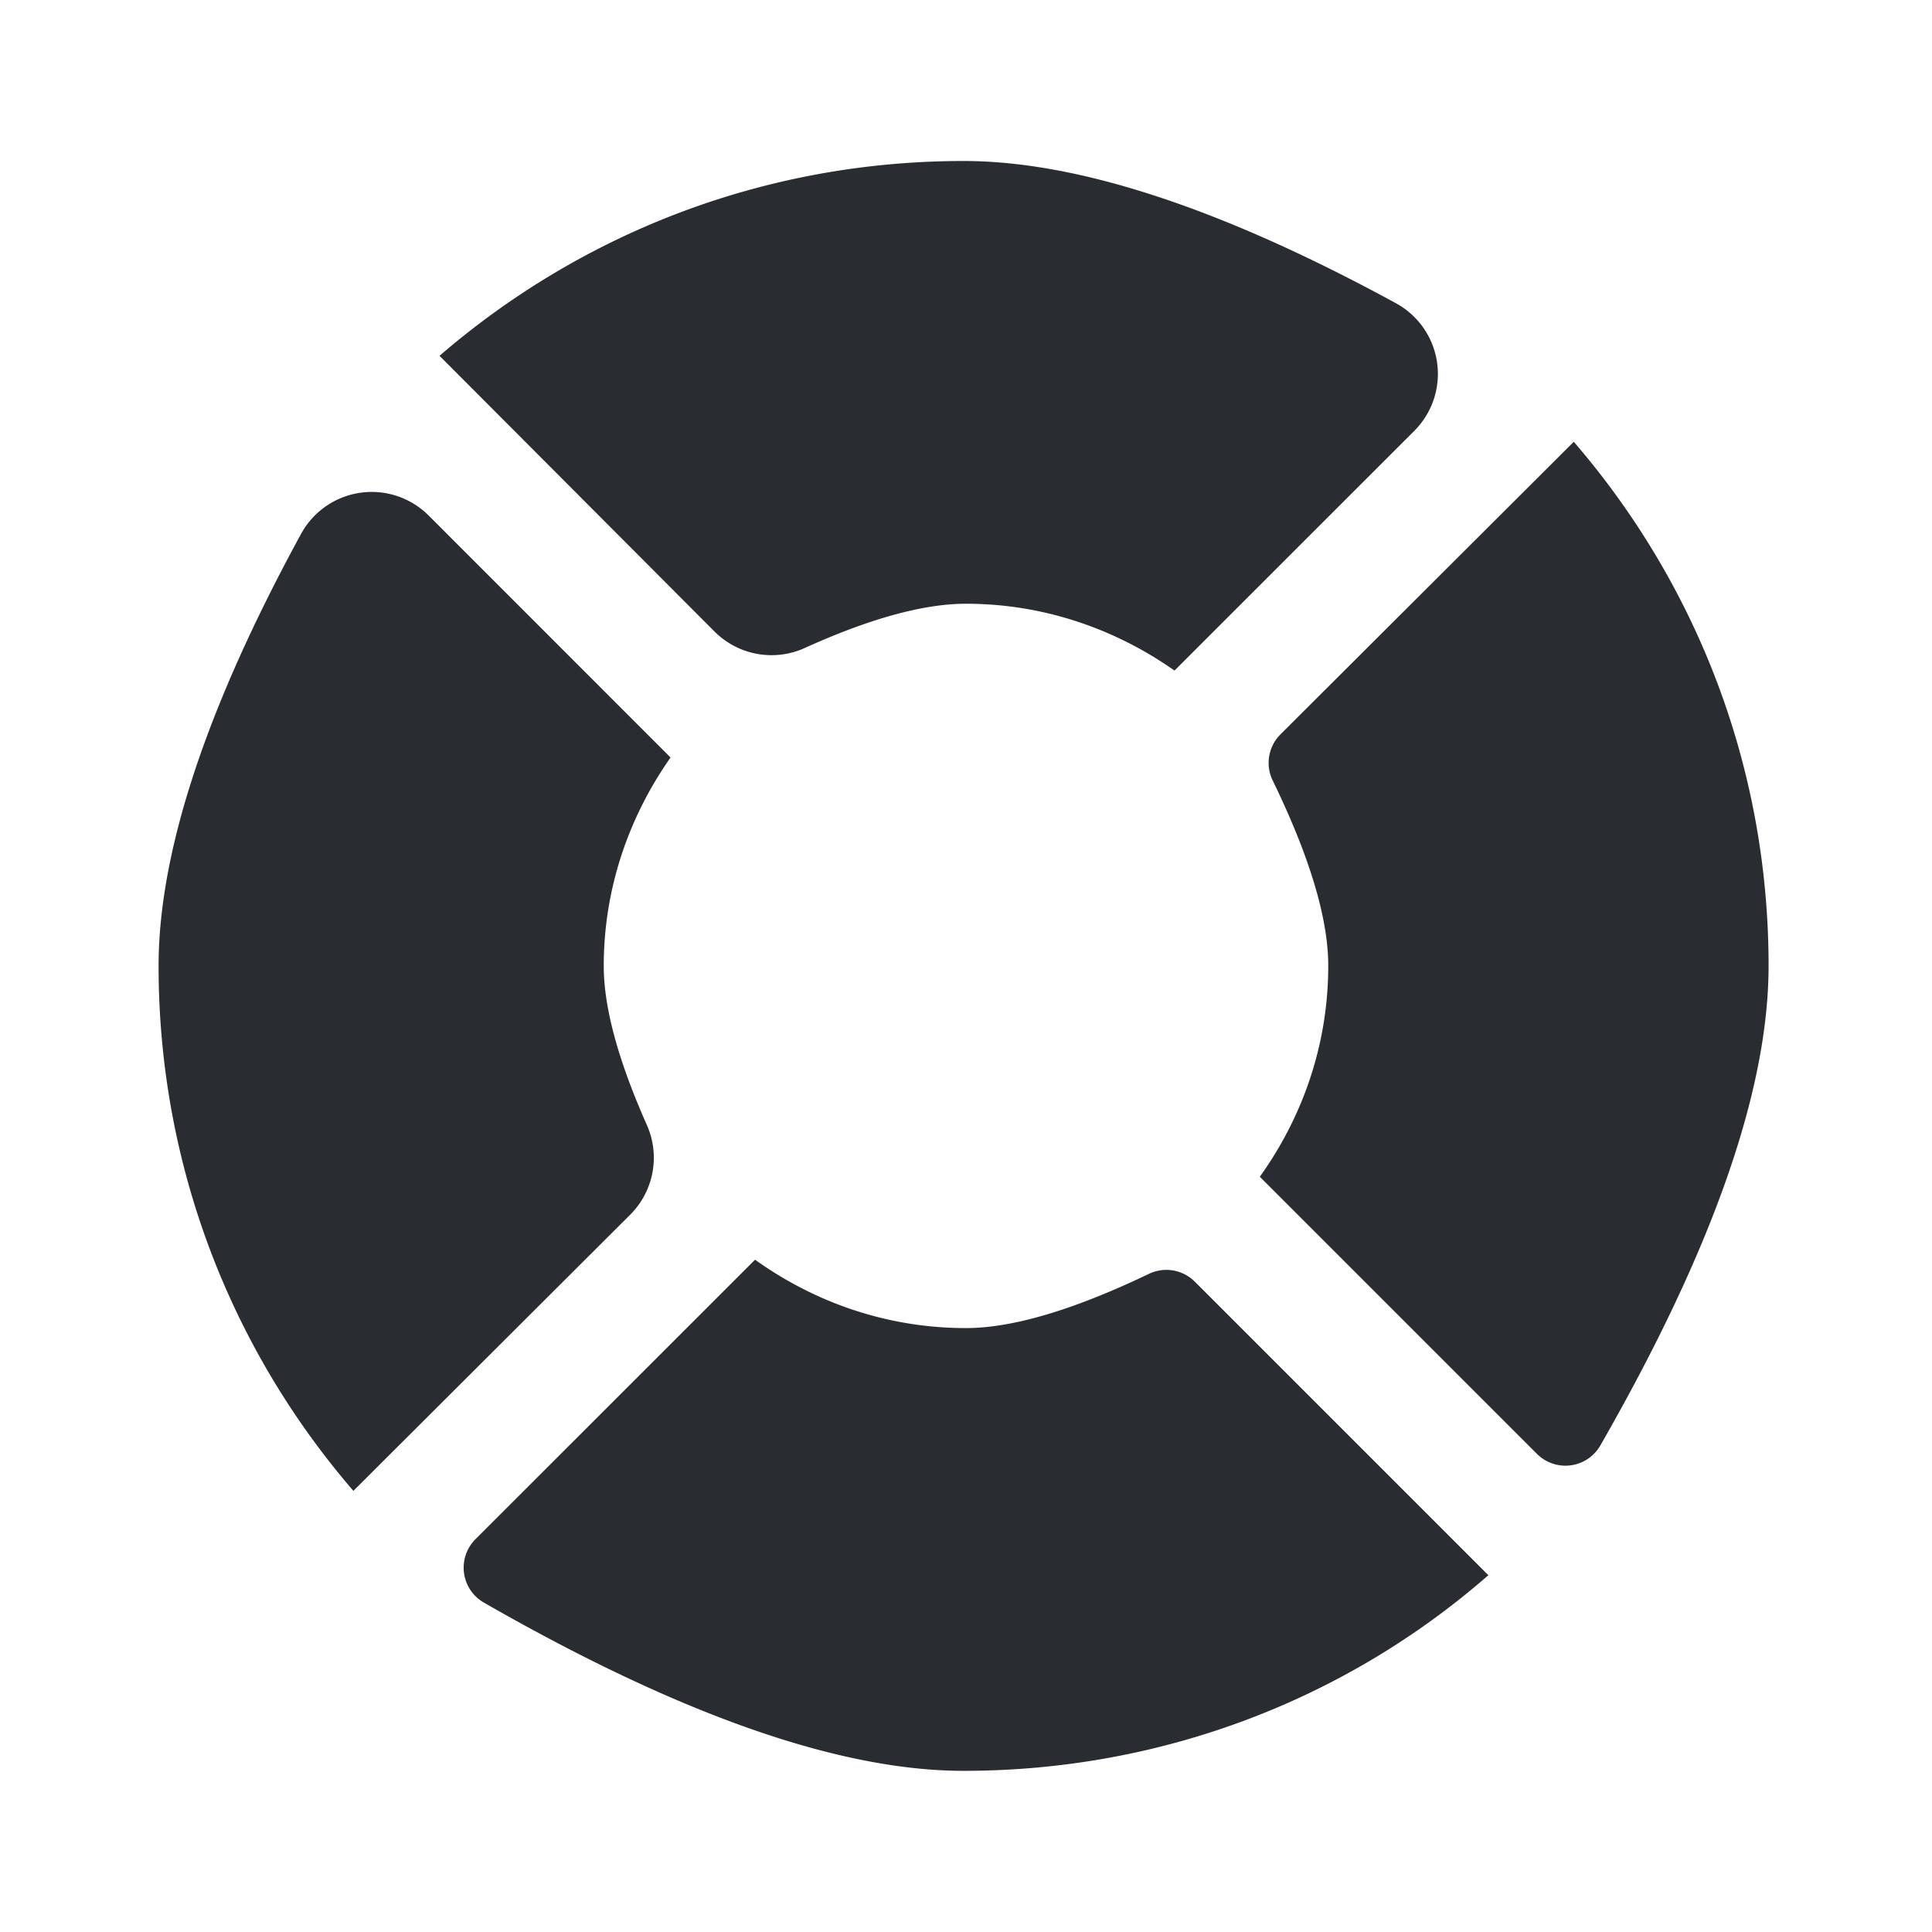 <svg width="24" height="24" viewBox="0 0 24 24" xmlns="http://www.w3.org/2000/svg">
    <g fill="#292D32" fill-rule="nonzero">
        <path d="M8.33 9.41 5.325 6.404a1 1 0 0 0-1.585.228C2.56 8.795 1.97 10.585 1.97 12c0 2.49.91 4.77 2.42 6.52l3.438-3.43a1 1 0 0 0 .208-1.114C7.679 13.173 7.5 12.515 7.5 12c0-.96.31-1.85.83-2.59zM14.59 8.33l2.979-2.978a1 1 0 0 0-.228-1.585C15.182 2.59 13.392 2 11.97 2c-2.49 0-4.76.91-6.51 2.42l3.416 3.425a1 1 0 0 0 1.12.205c.81-.367 1.478-.55 2.004-.55.96 0 1.85.31 2.59.83zM15.81 9.696c.46.946.69 1.713.69 2.302 0 .98-.32 1.88-.85 2.62l3.443 3.443a.5.5 0 0 0 .787-.105c1.394-2.43 2.09-4.415 2.09-5.958 0-2.49-.91-4.76-2.42-6.51l-3.644 3.635a.5.5 0 0 0-.096.573zM9.38 15.648l-3.474 3.473a.5.5 0 0 0 .105.787c2.43 1.394 4.416 2.09 5.958 2.09 2.5 0 4.78-.91 6.52-2.43l-3.646-3.646a.5.5 0 0 0-.57-.098c-.939.45-1.697.674-2.274.674-.98 0-1.88-.32-2.62-.85z"/>
    </g>
</svg>
